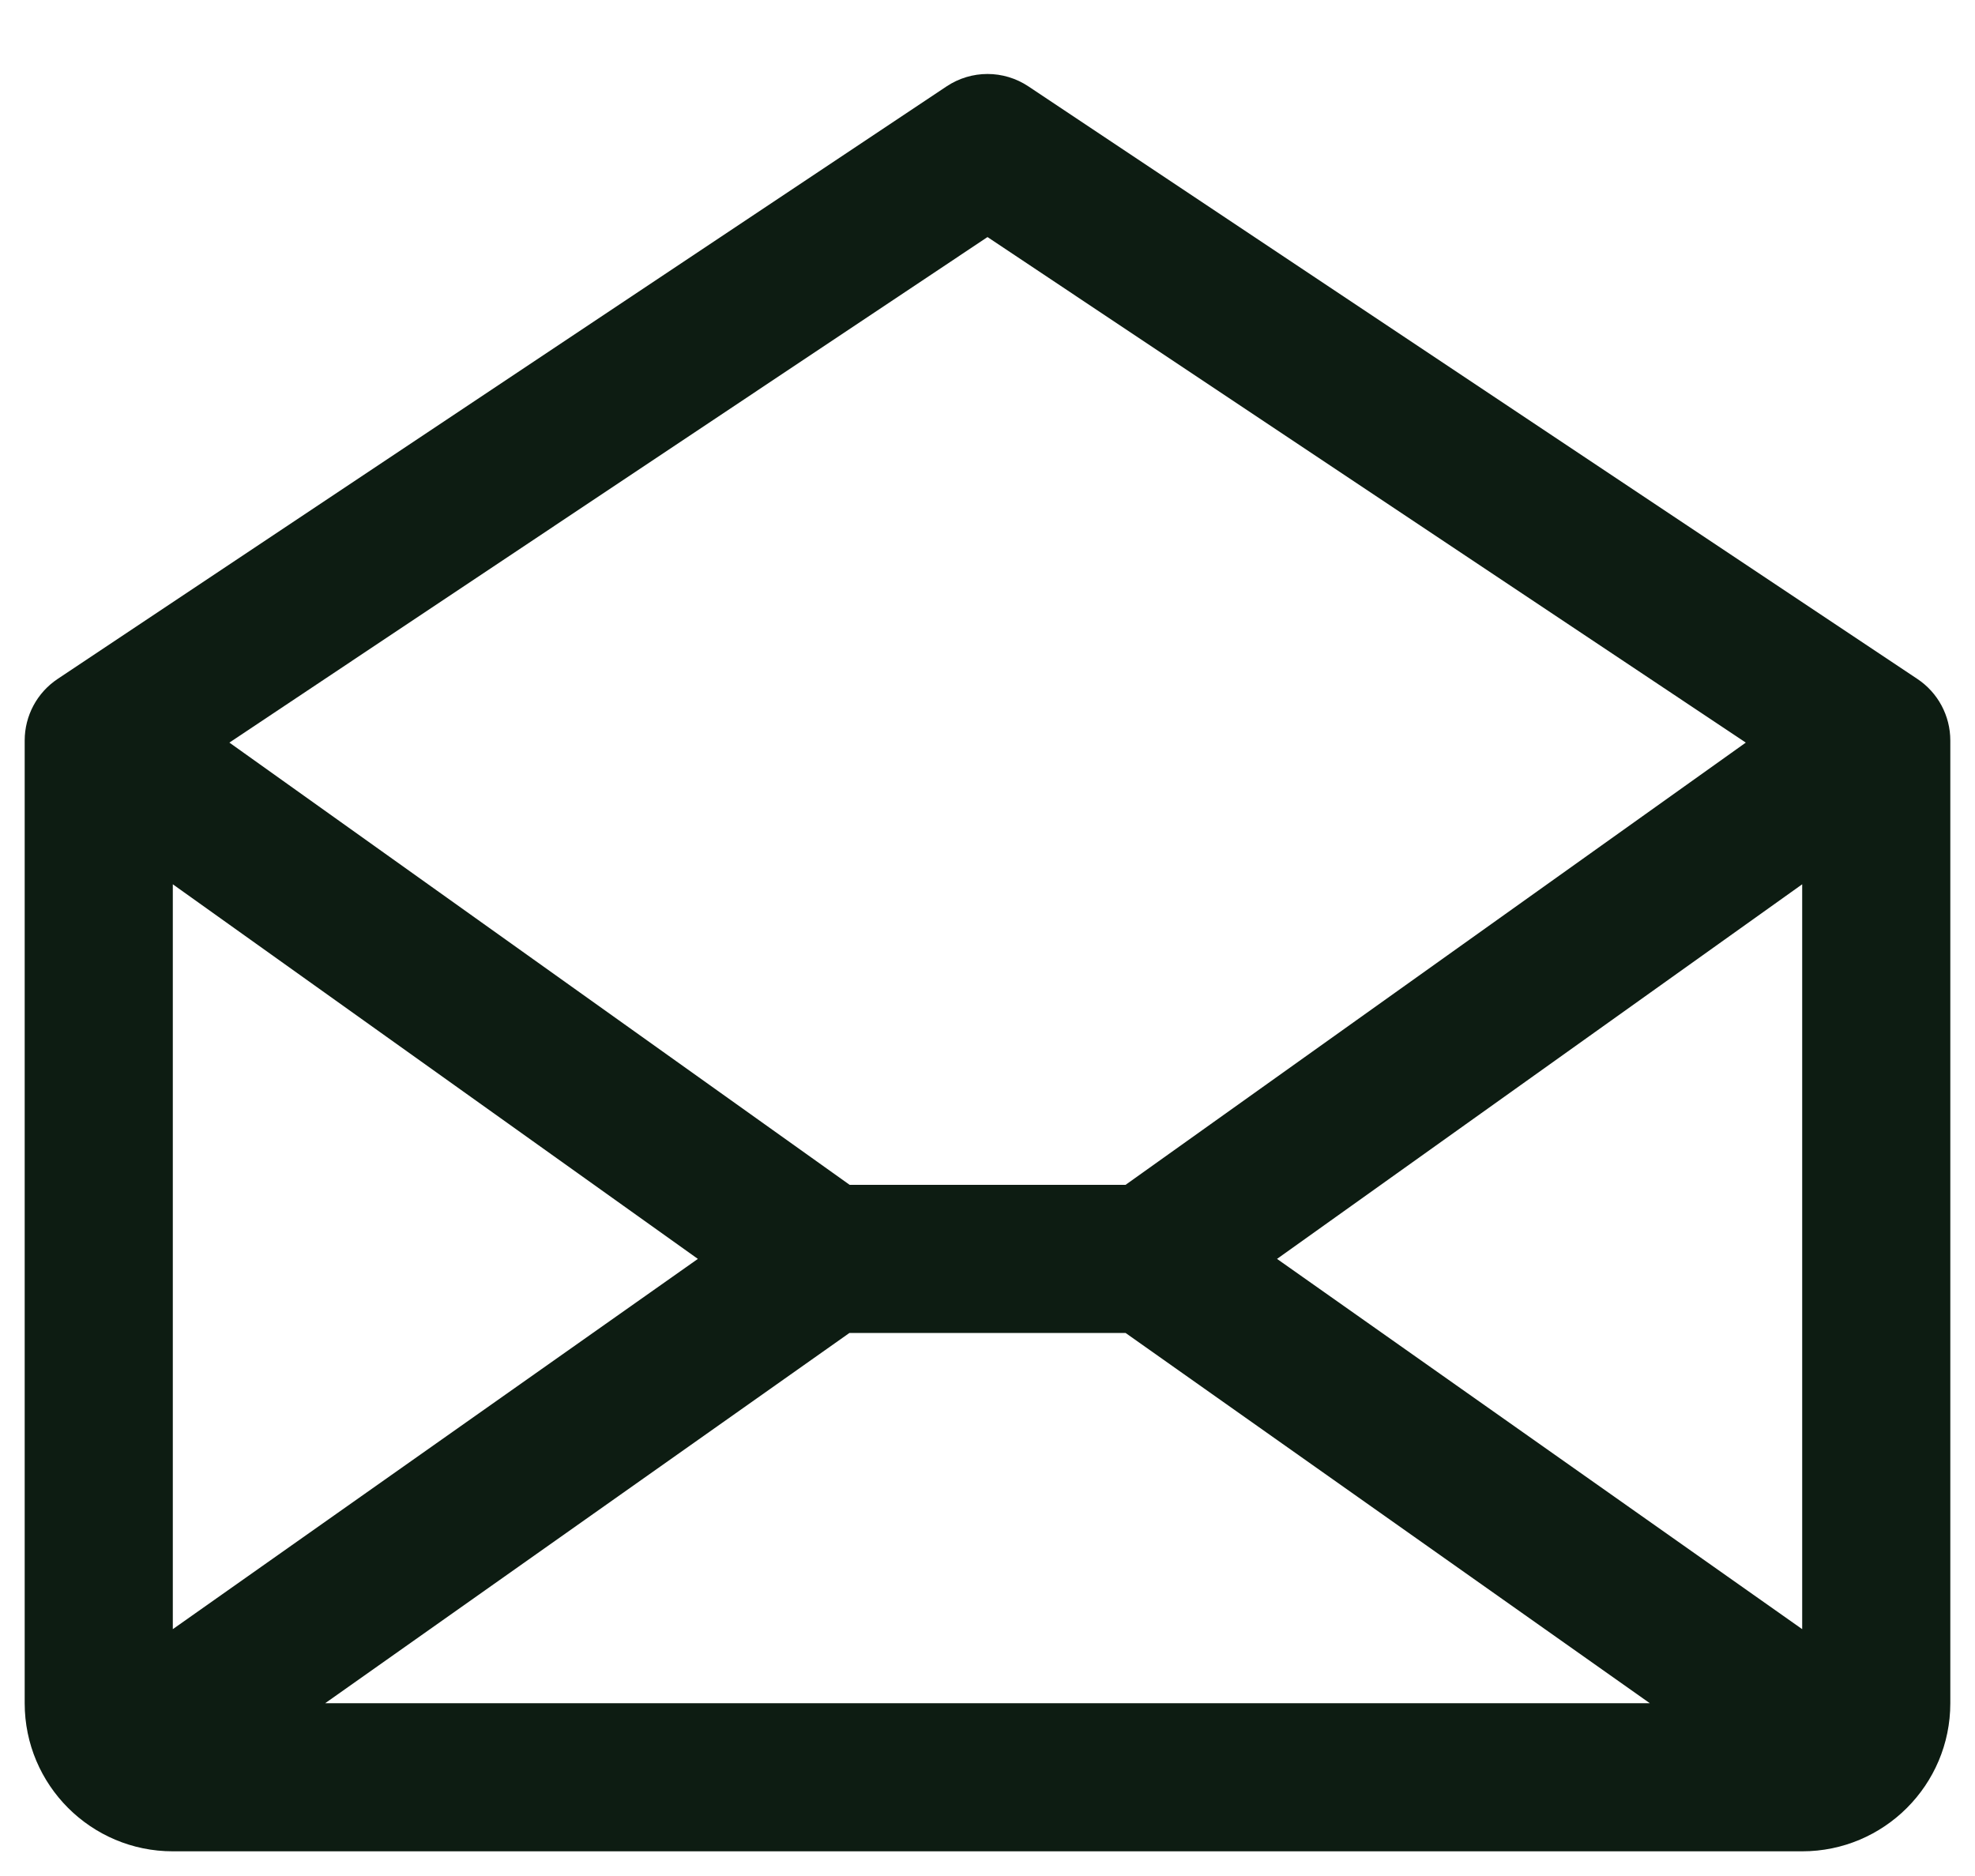 <svg width="20" height="19" viewBox="0 0 20 19" fill="none" xmlns="http://www.w3.org/2000/svg">
<path fill-rule="evenodd" clip-rule="evenodd" d="M19.416 6.876L10.416 0.876C10.164 0.707 9.836 0.707 9.584 0.876L0.584 6.876C0.375 7.015 0.25 7.249 0.25 7.5V17.25C0.25 18.078 0.922 18.75 1.75 18.75H18.25C19.078 18.75 19.75 18.078 19.75 17.25V7.5C19.75 7.249 19.625 7.015 19.416 6.876V6.876ZM7.067 12.75L1.75 16.5V8.956L7.067 12.75ZM8.602 13.5H11.398L16.707 17.25H3.293L8.602 13.5ZM12.932 12.75L18.25 8.956V16.5L12.932 12.75ZM10 2.401L17.679 7.521L11.398 12H8.604L2.323 7.521L10 2.401Z" fill="#0D1C12"/>
</svg>
